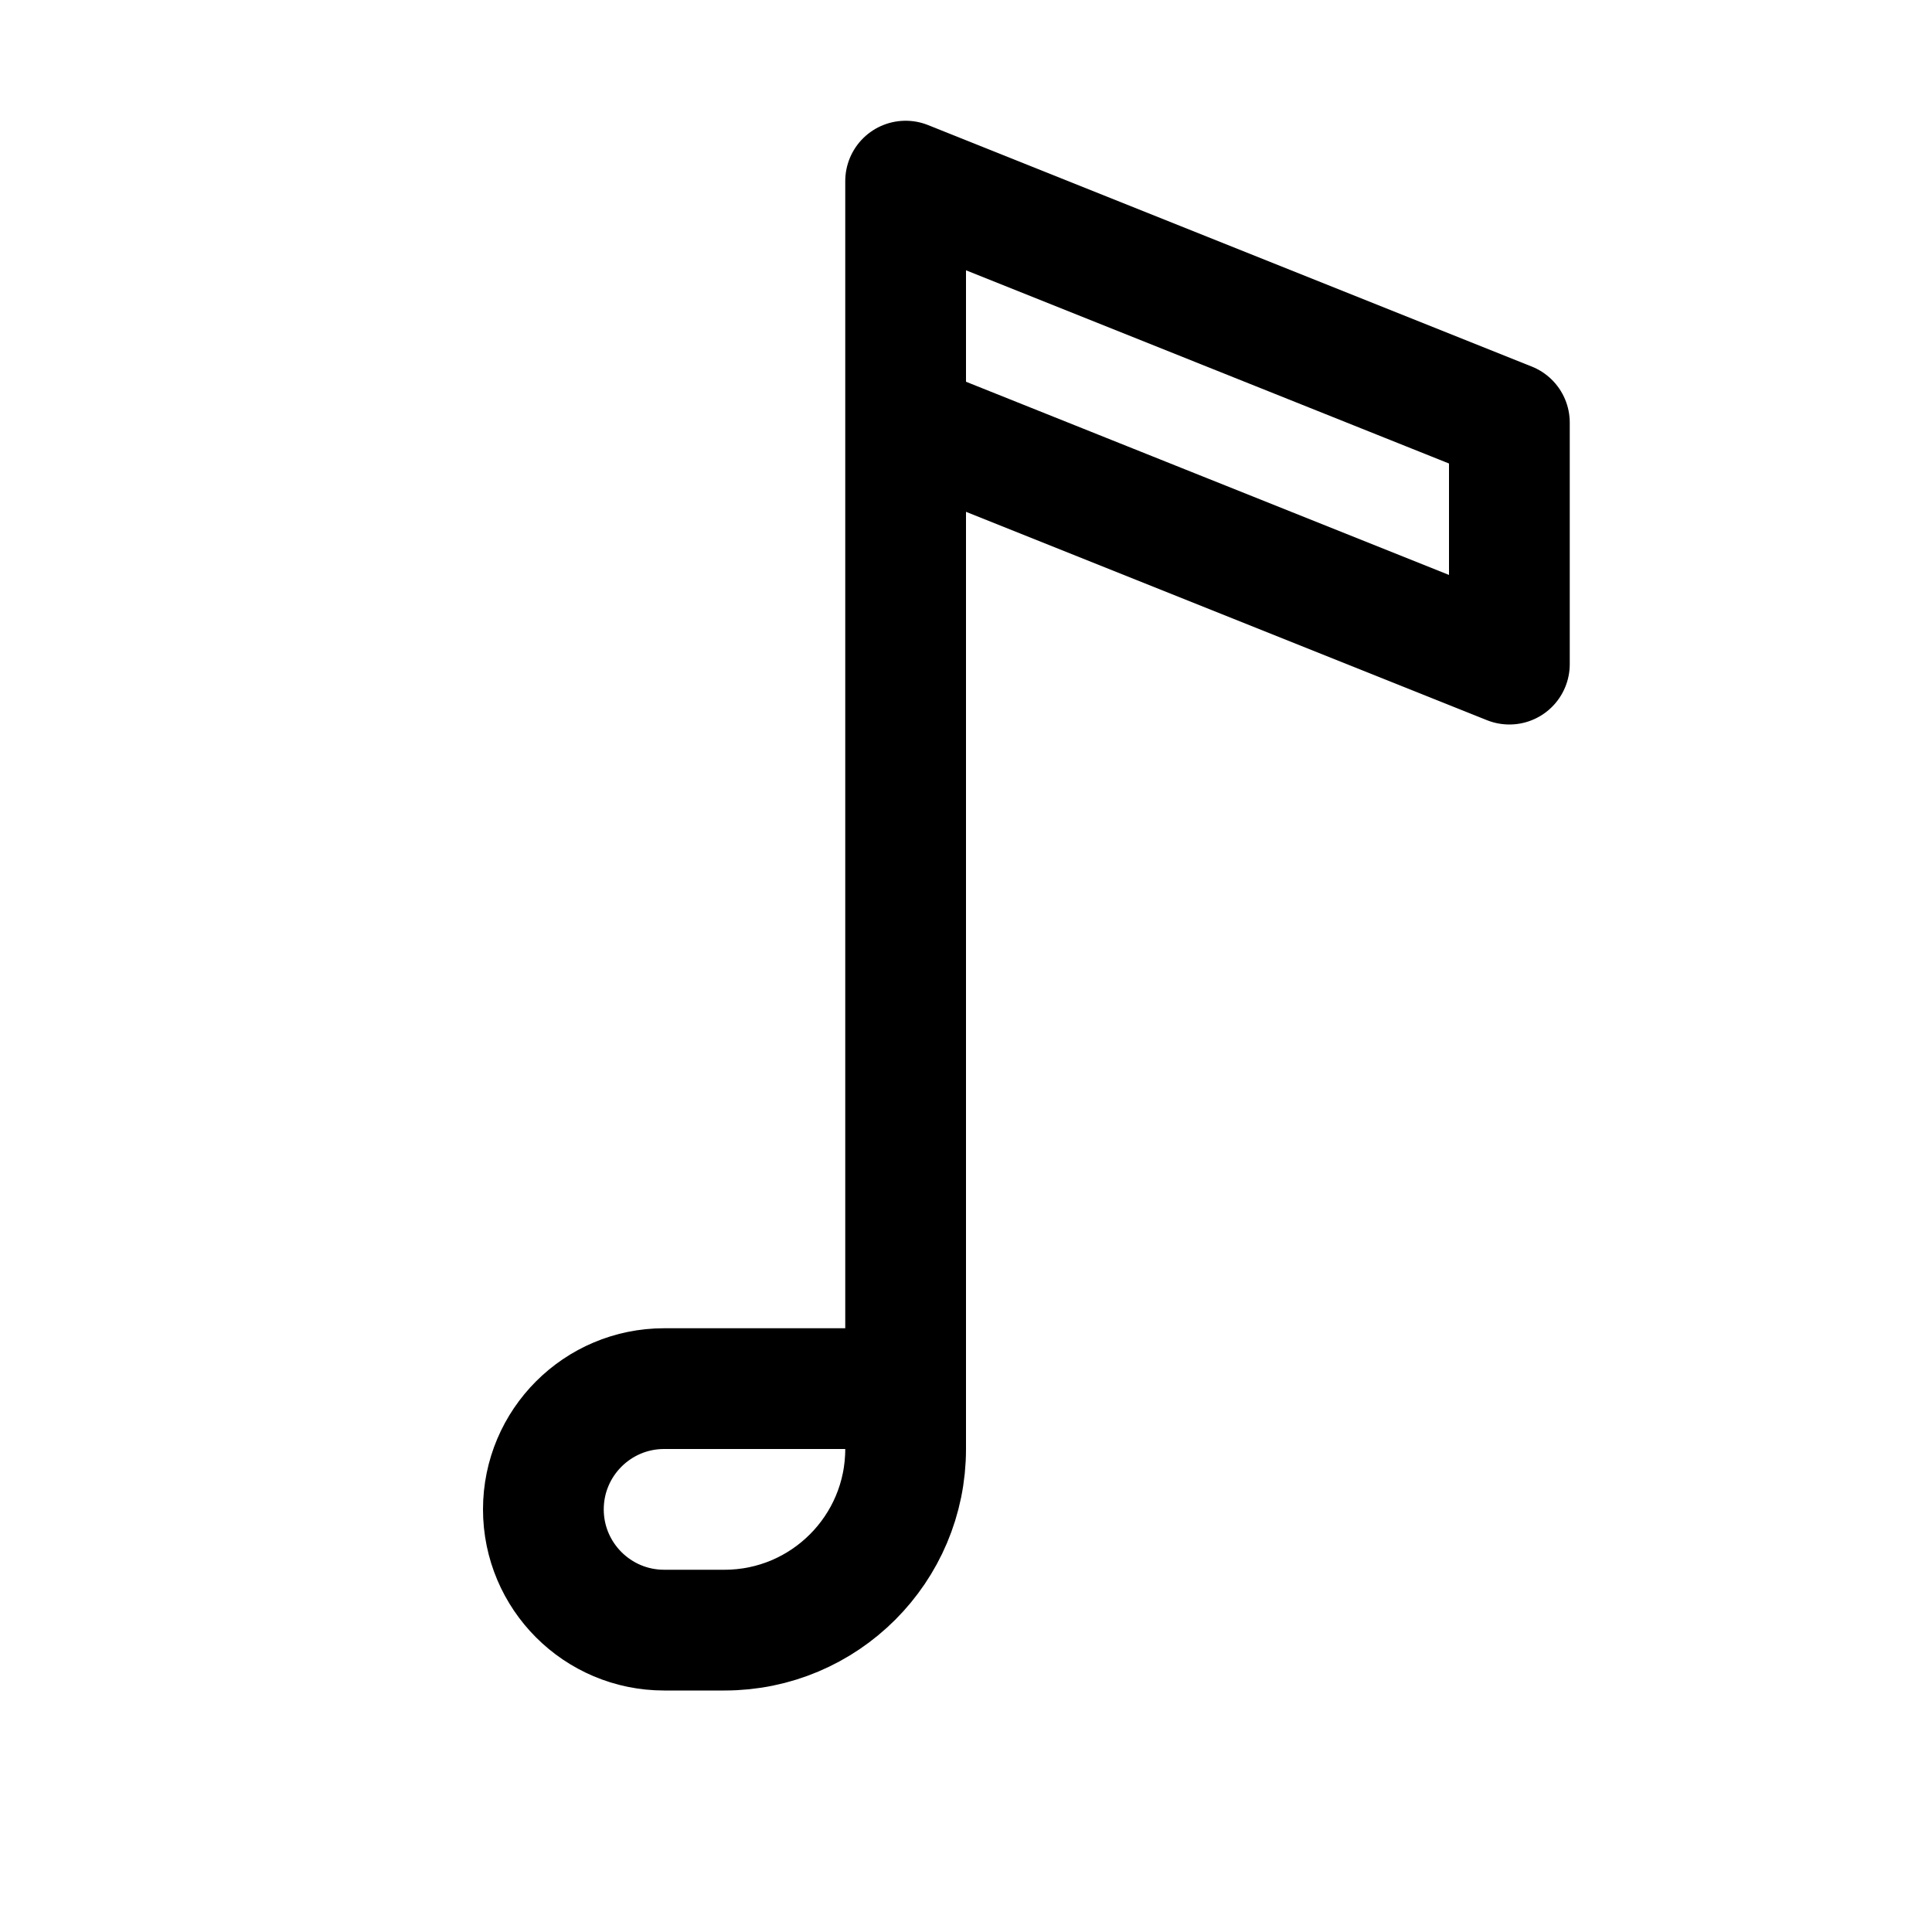 <svg width="16" height="16" viewBox="0 0 16 16" fill="none" xmlns="http://www.w3.org/2000/svg">
<path d="M7.5 3.5V1.5L12.5 3.5V5.5L7.5 3.5ZM7.5 3.5V11.5M7.5 11.5V12C7.5 12.828 6.828 13.5 6 13.5H5.5C4.948 13.5 4.5 13.052 4.5 12.5V12.5C4.5 11.948 4.948 11.5 5.5 11.5H7.5Z" stroke="black" stroke-linecap="round" stroke-linejoin="round"/>
</svg>
